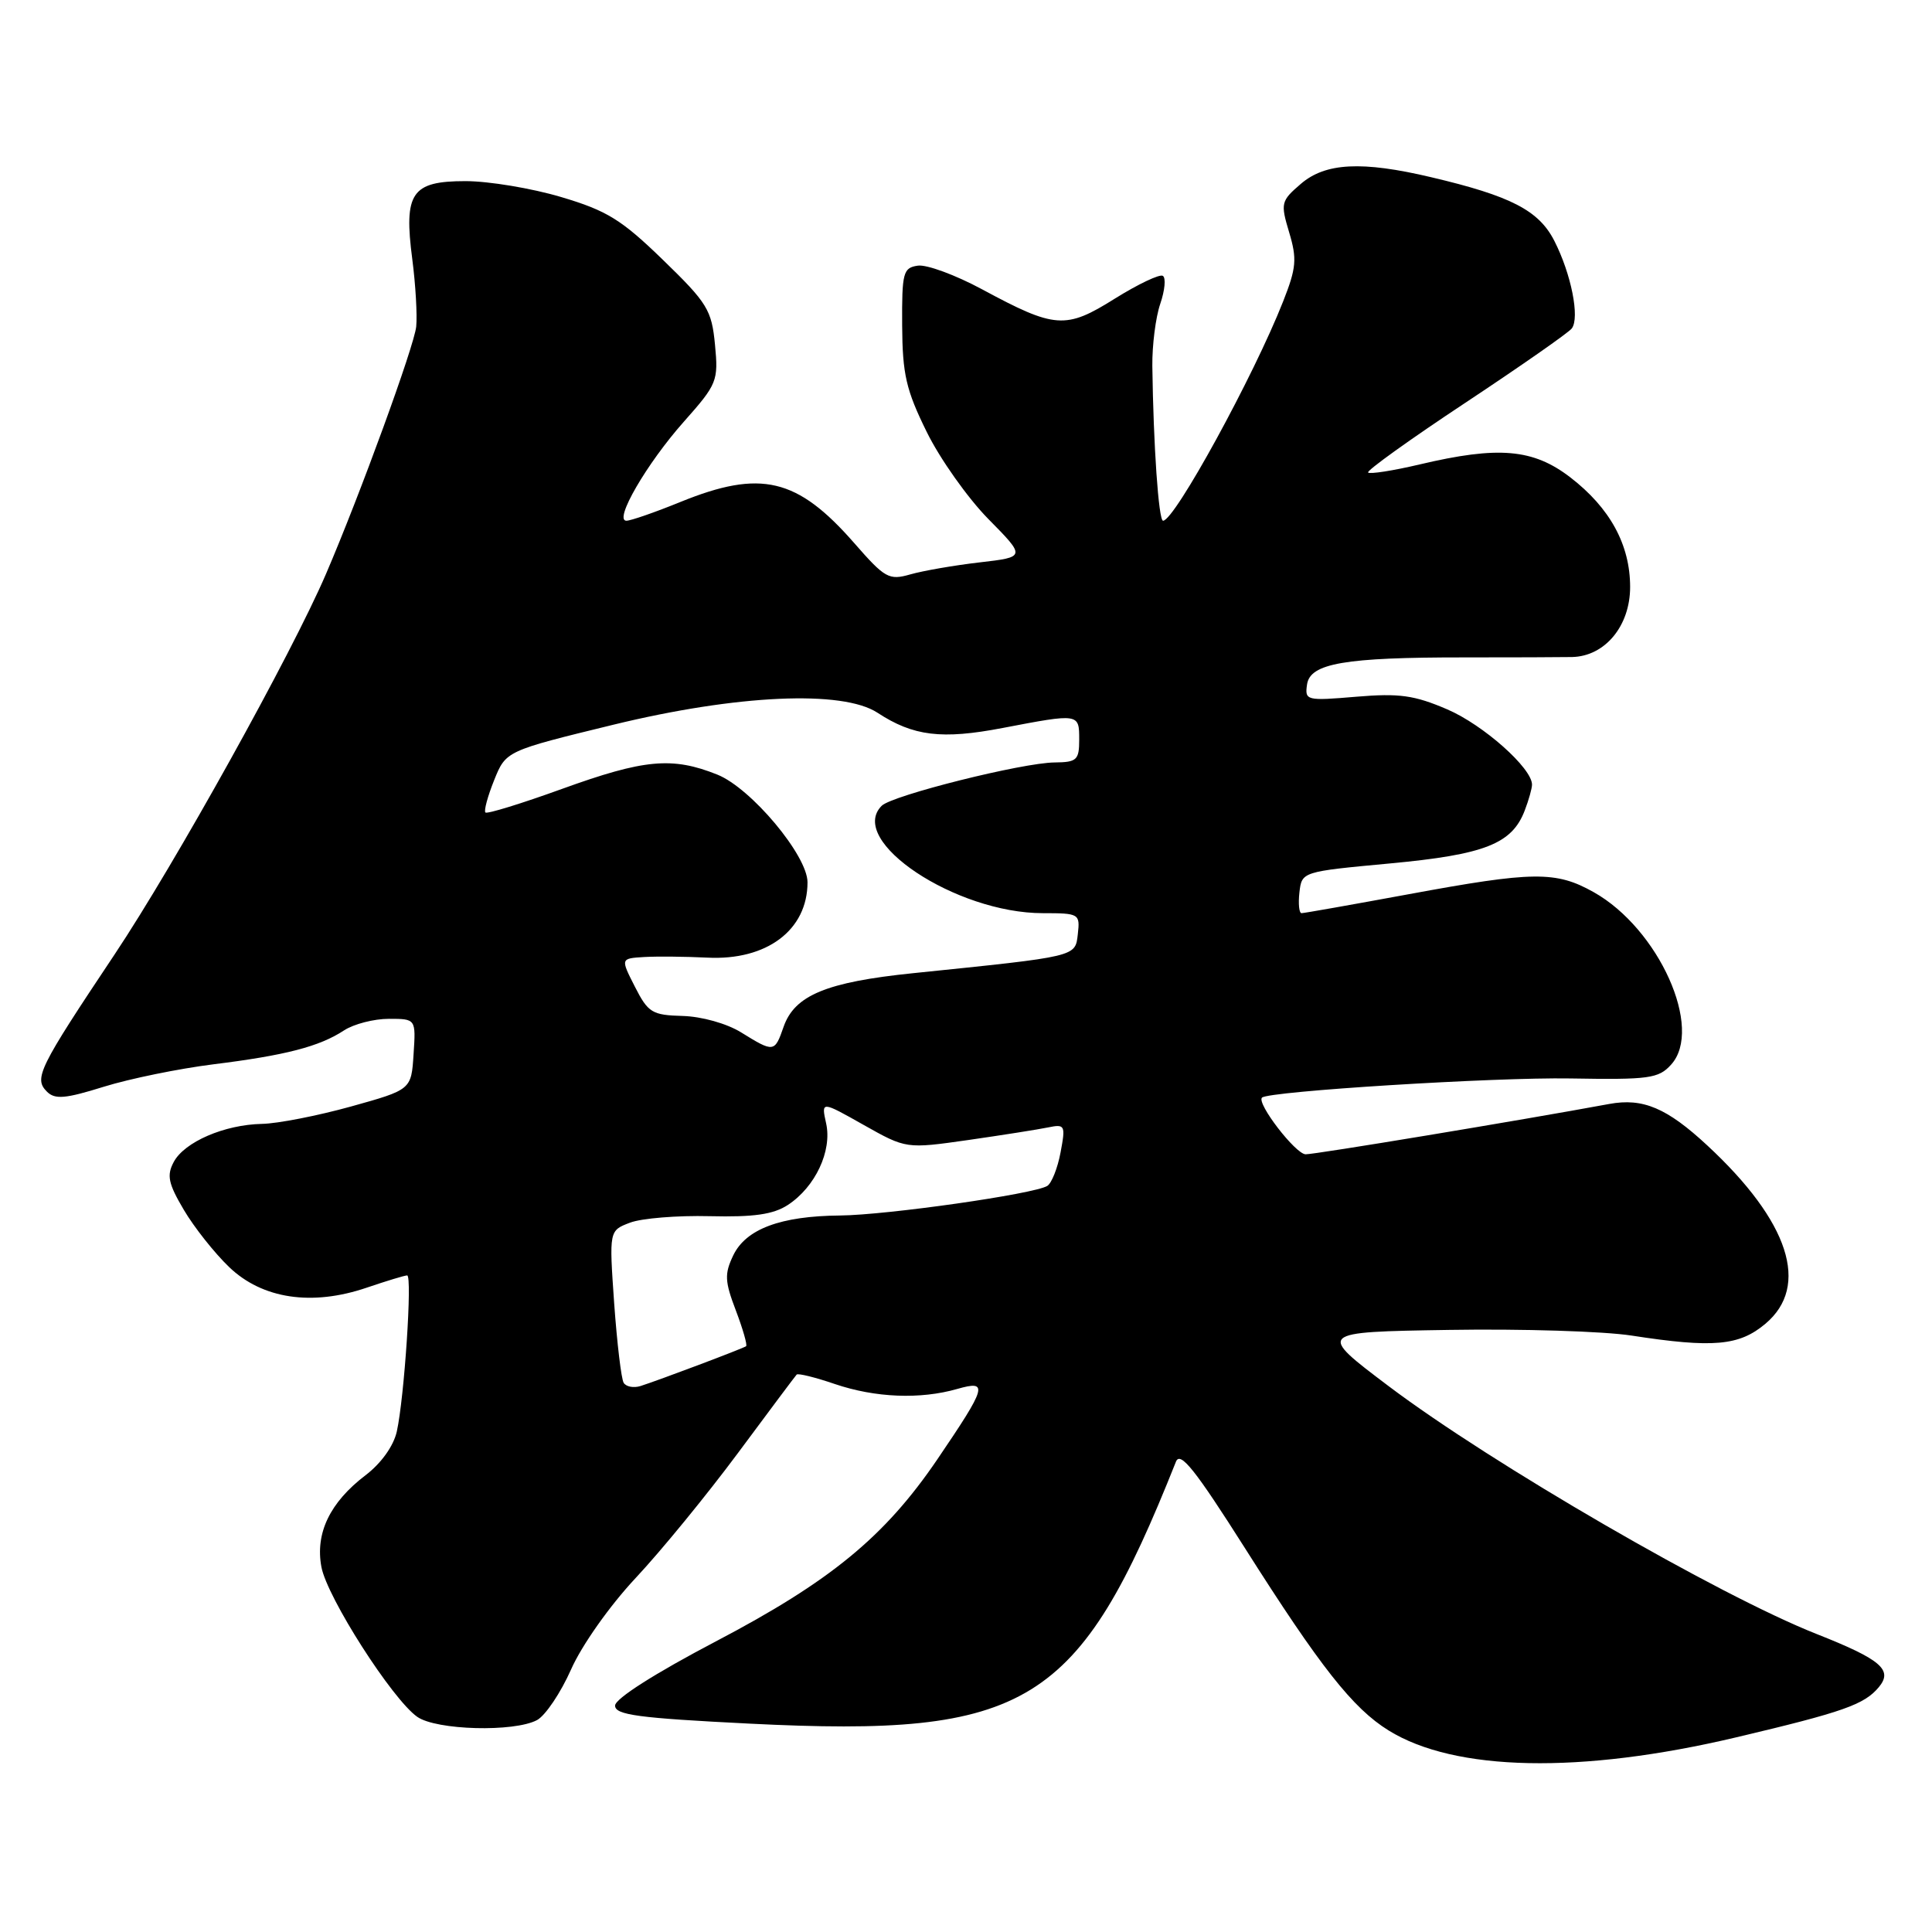 <?xml version="1.0" encoding="UTF-8" standalone="no"?>
<!DOCTYPE svg PUBLIC "-//W3C//DTD SVG 1.1//EN" "http://www.w3.org/Graphics/SVG/1.1/DTD/svg11.dtd" >
<svg xmlns="http://www.w3.org/2000/svg" xmlns:xlink="http://www.w3.org/1999/xlink" version="1.1" viewBox="0 0 256 256">
 <g >
 <path fill="currentColor"
d=" M 230.00 230.22 C 244.26 226.85 247.03 225.87 248.96 223.55 C 250.86 221.26 249.23 219.88 240.70 216.51 C 227.70 211.37 197.69 193.99 184.00 183.67 C 174.50 176.50 174.50 176.50 192.00 176.22 C 201.62 176.06 212.51 176.40 216.19 176.97 C 227.01 178.64 230.45 178.33 233.92 175.41 C 239.87 170.41 237.09 161.86 226.24 151.79 C 220.88 146.81 217.70 145.46 213.24 146.28 C 201.32 148.48 174.21 152.97 173.00 152.95 C 171.66 152.92 166.48 146.19 167.22 145.44 C 168.07 144.60 198.02 142.73 208.05 142.90 C 218.52 143.08 219.77 142.91 221.43 141.07 C 225.75 136.31 219.81 123.07 211.18 118.22 C 206.16 115.40 203.20 115.43 186.60 118.50 C 179.15 119.87 172.79 121.00 172.46 121.00 C 172.14 121.00 172.01 119.76 172.18 118.25 C 172.50 115.50 172.50 115.50 184.18 114.41 C 196.73 113.24 200.36 111.82 202.04 107.38 C 202.57 106.00 203.00 104.46 203.00 103.97 C 203.00 101.78 196.56 96.06 191.78 94.00 C 187.41 92.12 185.42 91.84 179.71 92.32 C 173.10 92.88 172.88 92.82 173.19 90.70 C 173.59 87.89 178.18 87.10 194.00 87.11 C 200.32 87.11 206.76 87.09 208.30 87.06 C 212.66 86.97 216.00 82.95 216.00 77.78 C 216.00 72.18 213.33 67.30 208.07 63.25 C 203.15 59.47 198.56 59.07 188.11 61.54 C 184.59 62.37 181.52 62.85 181.28 62.61 C 181.04 62.38 186.85 58.21 194.18 53.36 C 201.50 48.51 207.85 44.08 208.27 43.52 C 209.35 42.10 208.19 36.29 205.96 31.92 C 203.90 27.88 200.21 25.97 189.63 23.48 C 180.45 21.31 175.62 21.56 172.36 24.37 C 169.73 26.63 169.66 26.92 170.82 30.79 C 171.88 34.32 171.77 35.50 170.03 39.92 C 166.12 49.85 155.63 69.01 154.11 69.00 C 153.52 68.99 152.83 58.99 152.69 48.50 C 152.66 45.75 153.13 42.04 153.74 40.26 C 154.35 38.48 154.51 36.81 154.08 36.55 C 153.66 36.29 150.80 37.65 147.72 39.57 C 141.20 43.66 139.82 43.56 130.12 38.33 C 126.61 36.44 122.79 35.03 121.62 35.20 C 119.67 35.48 119.50 36.10 119.54 43.11 C 119.58 49.60 120.06 51.68 122.79 57.22 C 124.54 60.79 128.22 65.98 130.95 68.76 C 135.93 73.81 135.93 73.81 129.80 74.52 C 126.43 74.91 122.30 75.63 120.62 76.11 C 117.79 76.92 117.27 76.63 113.19 71.96 C 105.64 63.33 100.81 62.19 90.19 66.50 C 86.81 67.88 83.57 69.00 83.00 69.00 C 81.29 69.00 85.69 61.42 90.62 55.87 C 95.04 50.89 95.20 50.48 94.74 45.67 C 94.30 41.07 93.74 40.15 87.85 34.44 C 82.36 29.11 80.43 27.91 74.36 26.11 C 70.47 24.95 64.76 24.00 61.68 24.00 C 54.53 24.00 53.48 25.54 54.63 34.35 C 55.07 37.73 55.30 41.75 55.15 43.28 C 54.89 45.85 47.69 65.60 43.20 76.04 C 38.65 86.64 23.19 114.47 15.17 126.49 C 5.10 141.58 4.46 142.89 6.22 144.65 C 7.28 145.71 8.66 145.59 13.75 144.00 C 17.19 142.93 23.71 141.60 28.25 141.03 C 37.83 139.84 42.32 138.68 45.59 136.53 C 46.88 135.69 49.55 135.00 51.52 135.00 C 55.11 135.00 55.11 135.00 54.80 139.69 C 54.50 144.39 54.50 144.39 46.50 146.62 C 42.10 147.84 36.80 148.88 34.72 148.92 C 29.74 149.02 24.44 151.31 23.02 153.97 C 22.07 155.74 22.30 156.83 24.35 160.30 C 25.71 162.61 28.42 166.03 30.36 167.89 C 34.75 172.11 41.33 173.10 48.60 170.62 C 51.22 169.73 53.62 169.00 53.95 169.00 C 54.65 169.00 53.58 185.16 52.58 189.68 C 52.15 191.60 50.51 193.90 48.43 195.48 C 43.71 199.08 41.75 203.16 42.59 207.64 C 43.35 211.68 51.98 225.17 55.29 227.49 C 57.83 229.27 68.12 229.54 71.16 227.92 C 72.27 227.32 74.30 224.30 75.67 221.21 C 77.08 218.02 80.78 212.78 84.23 209.09 C 87.58 205.52 93.67 198.07 97.77 192.55 C 101.87 187.02 105.37 182.34 105.56 182.14 C 105.74 181.94 108.02 182.50 110.62 183.39 C 115.98 185.21 121.94 185.45 126.85 184.04 C 131.02 182.85 130.77 183.70 124.19 193.39 C 117.22 203.63 110.04 209.53 94.84 217.50 C 86.76 221.74 81.50 225.09 81.50 226.00 C 81.50 227.24 84.54 227.65 99.32 228.39 C 136.20 230.24 142.91 226.12 155.82 193.68 C 156.39 192.25 158.37 194.74 164.99 205.18 C 174.95 220.89 179.25 226.35 183.99 229.29 C 192.77 234.74 209.43 235.08 230.00 230.22 Z  M 82.64 183.23 C 82.32 182.71 81.76 177.96 81.38 172.68 C 80.71 163.06 80.71 163.06 83.48 162.01 C 85.00 161.43 89.75 161.04 94.04 161.15 C 99.90 161.29 102.47 160.92 104.40 159.66 C 108.03 157.28 110.27 152.51 109.47 148.87 C 108.81 145.88 108.81 145.88 114.44 149.06 C 120.07 152.23 120.07 152.23 128.29 151.06 C 132.80 150.41 137.57 149.66 138.87 149.39 C 141.12 148.93 141.21 149.09 140.53 152.70 C 140.14 154.79 139.34 156.79 138.77 157.14 C 137.03 158.22 117.54 161.00 111.31 161.06 C 103.42 161.13 98.84 162.85 97.16 166.34 C 95.98 168.81 96.03 169.78 97.51 173.66 C 98.44 176.11 99.05 178.24 98.86 178.38 C 98.44 178.69 87.26 182.90 84.86 183.66 C 83.96 183.94 82.96 183.75 82.64 183.23 Z  M 98.19 136.79 C 96.30 135.62 92.97 134.69 90.46 134.62 C 86.41 134.51 85.88 134.19 84.13 130.75 C 82.22 127.00 82.22 127.00 85.36 126.81 C 87.09 126.71 90.84 126.75 93.71 126.89 C 101.59 127.30 107.00 123.24 107.00 116.91 C 107.00 113.36 99.52 104.43 95.05 102.64 C 89.08 100.25 85.37 100.59 74.48 104.53 C 69.12 106.47 64.55 107.88 64.32 107.66 C 64.10 107.43 64.62 105.51 65.48 103.37 C 67.04 99.50 67.04 99.50 81.27 96.03 C 97.65 92.04 111.64 91.41 116.27 94.44 C 121.01 97.55 124.79 98.01 132.86 96.46 C 143.01 94.52 143.00 94.52 143.00 98.00 C 143.00 100.71 142.69 101.00 139.75 101.03 C 135.48 101.06 118.21 105.39 116.83 106.77 C 112.20 111.40 126.63 121.00 138.19 121.00 C 142.99 121.00 143.12 121.08 142.82 123.75 C 142.46 126.81 142.90 126.70 121.01 128.95 C 109.50 130.13 105.29 131.88 103.83 136.06 C 102.64 139.47 102.55 139.49 98.19 136.79 Z "/>
</g>
</svg>
